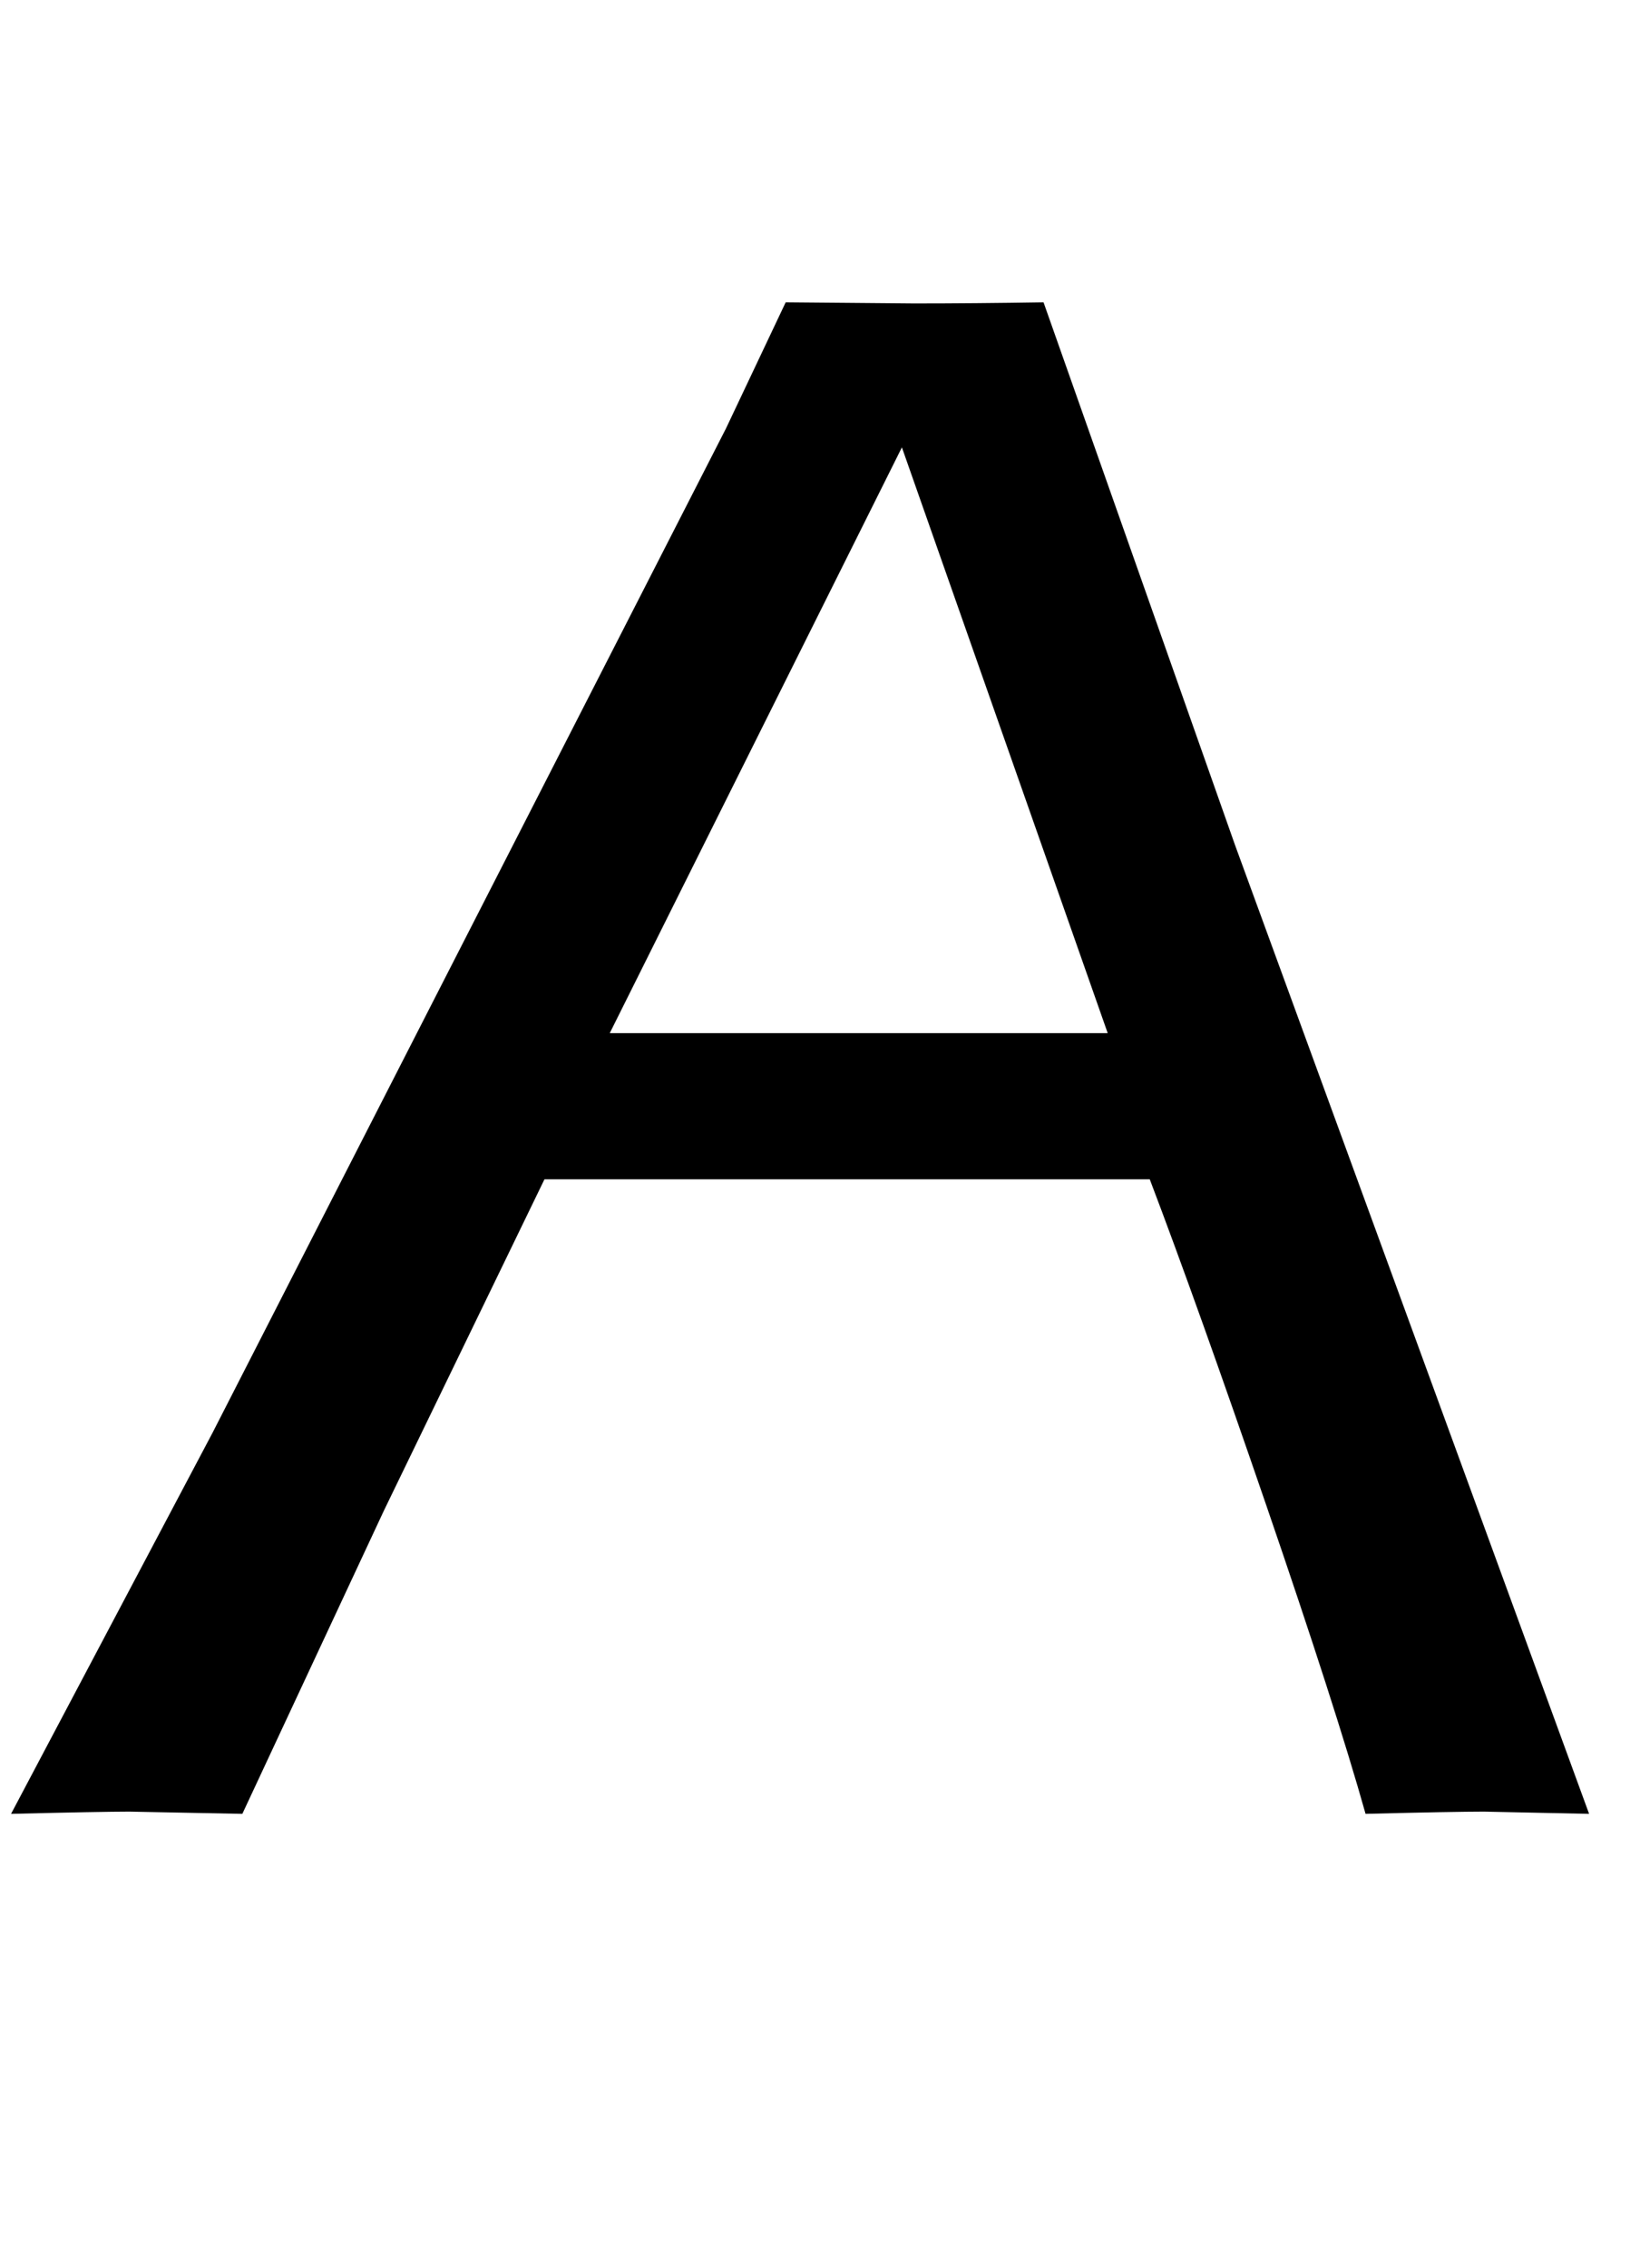<?xml version="1.0" standalone="no"?>
<!DOCTYPE svg PUBLIC "-//W3C//DTD SVG 1.1//EN" "http://www.w3.org/Graphics/SVG/1.1/DTD/svg11.dtd" >
<svg xmlns="http://www.w3.org/2000/svg" xmlns:xlink="http://www.w3.org/1999/xlink" version="1.1" viewBox="-57 0 1482 2048">
   <path fill="currentColor"
d="M-47 1638l182 -344l464 -907l54 -114l116 1q54 0 117 -1l173 490l320 875l-95 -2q-27 0 -107 2q-27 -96 -89.5 -278t-105.5 -295h-547l-145 299l-128 274l-102 -2q-25 0 -107 2zM494 933h450l-186 -529z" />
</svg>
